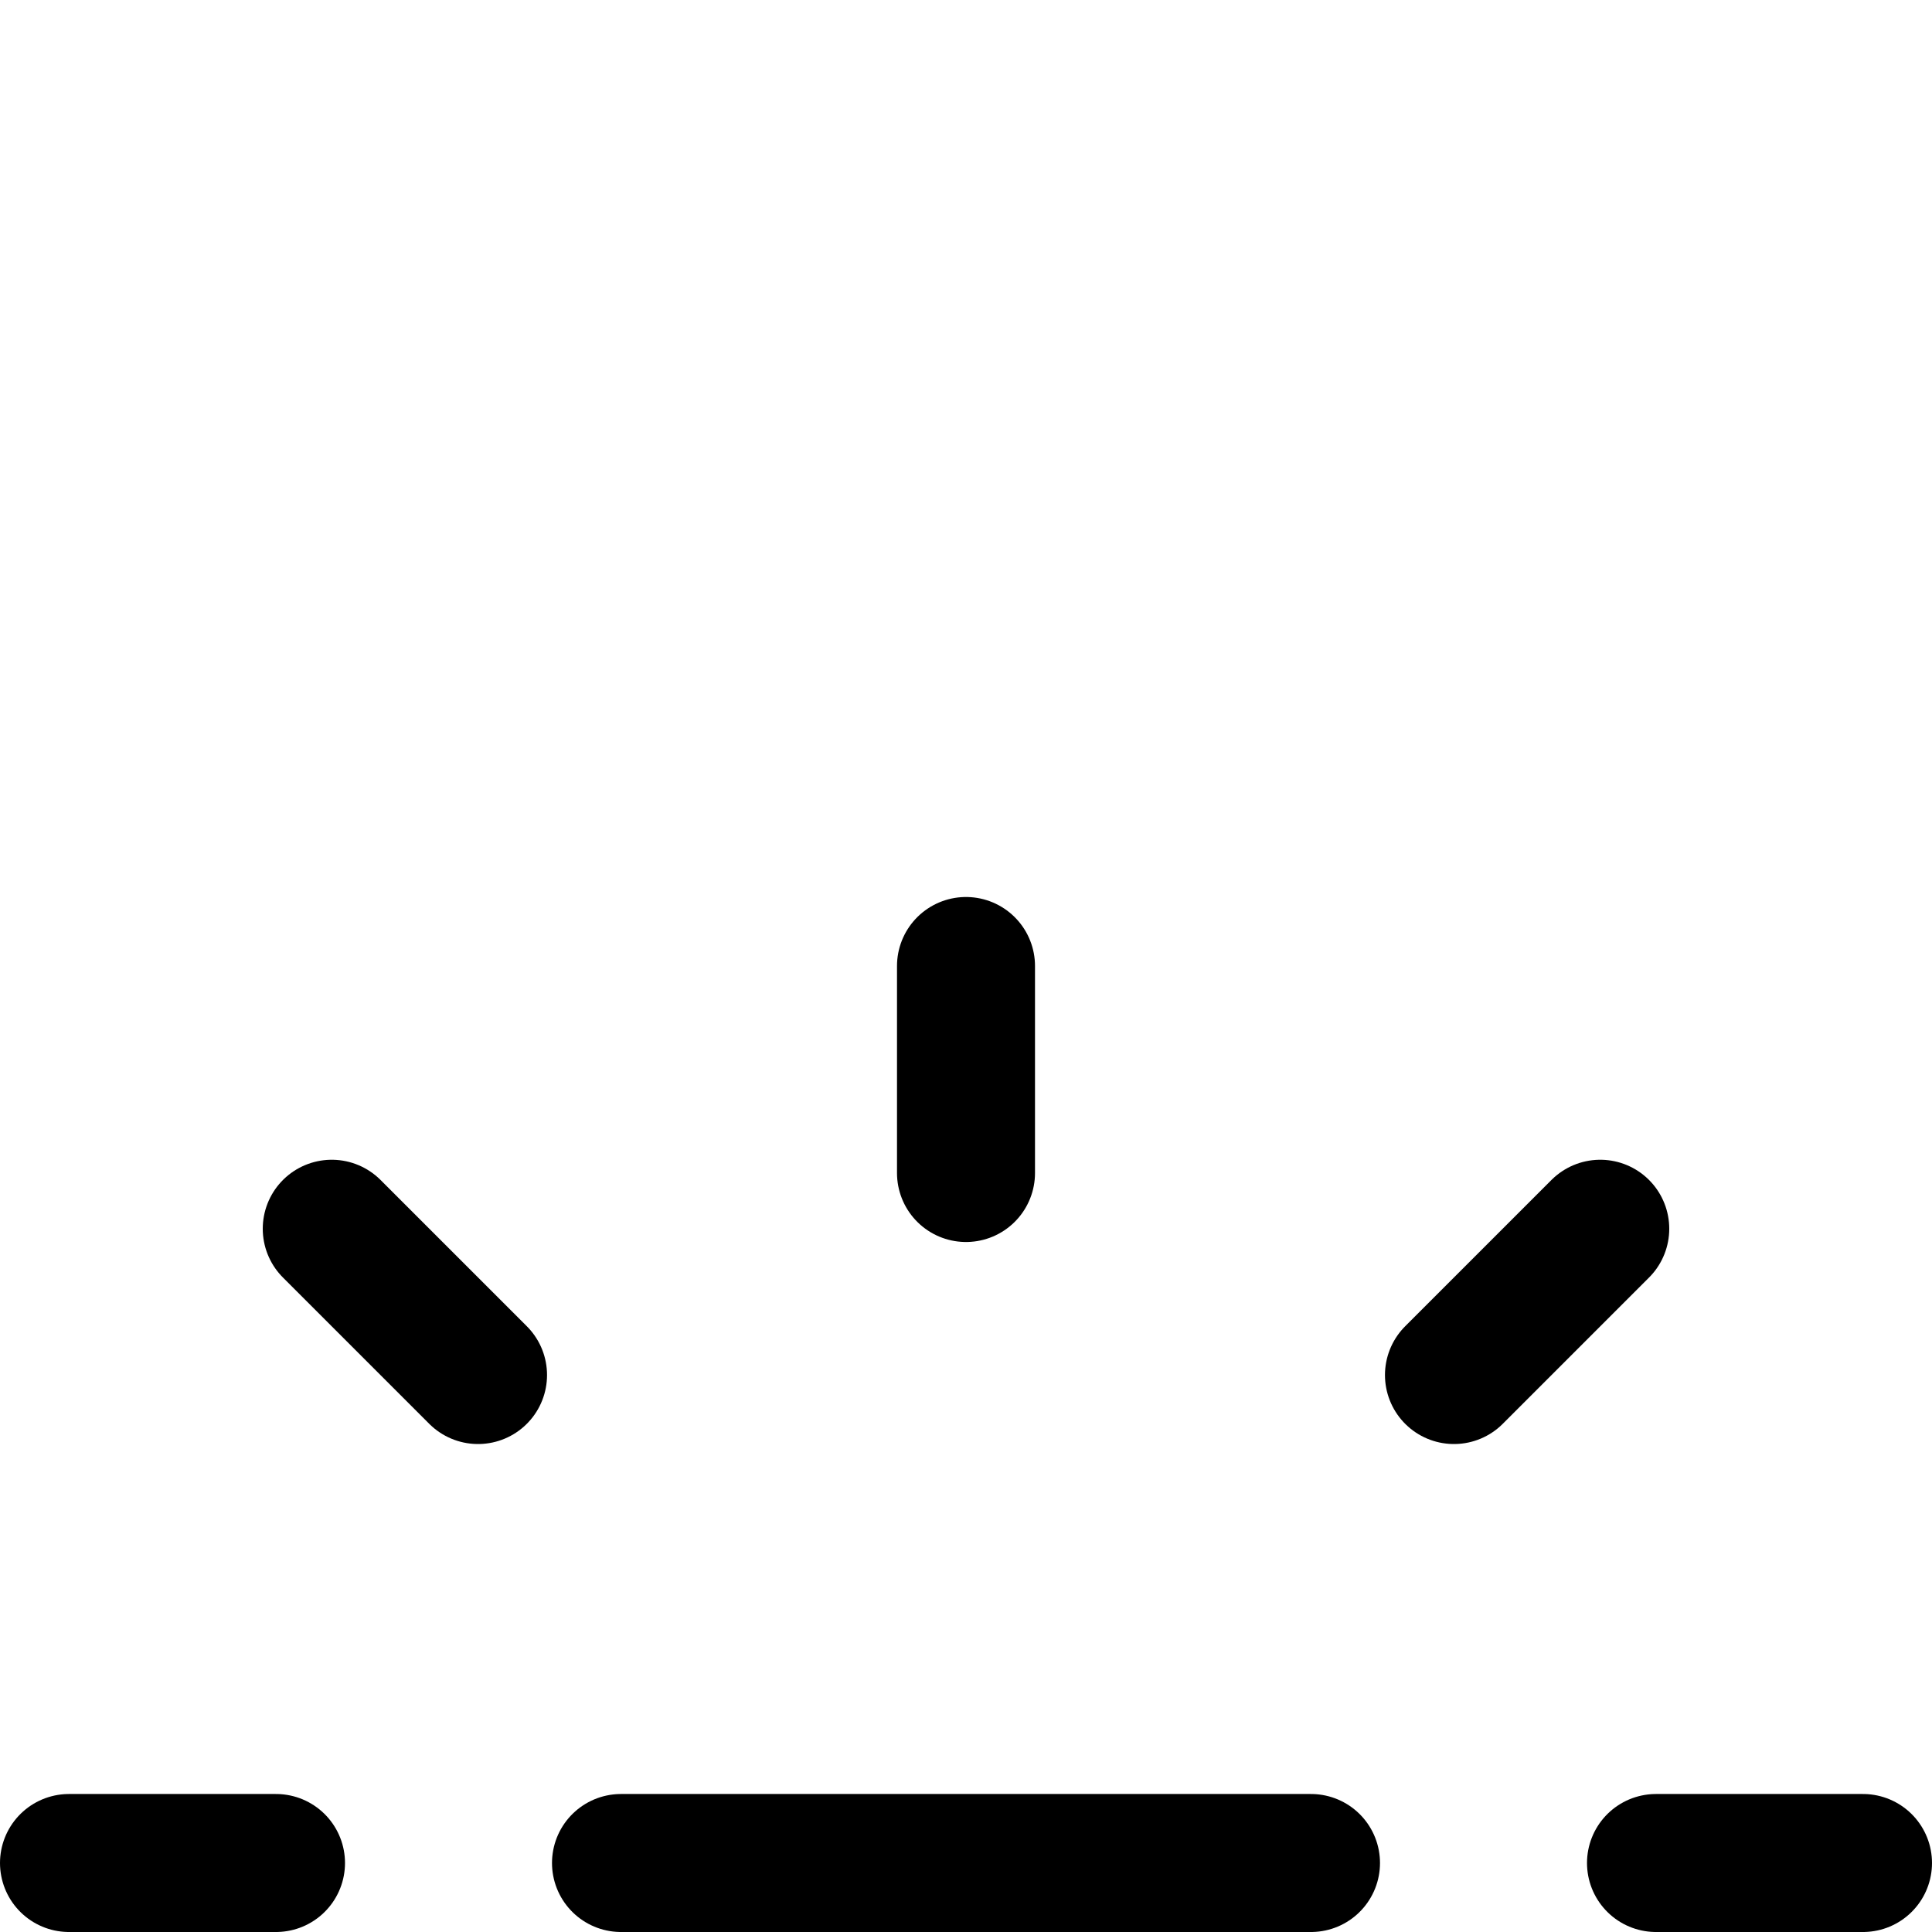 <svg focusable="false" xmlns="http://www.w3.org/2000/svg" fill="none" role="img" aria-label="Icon" viewBox="0 0 14 14">
  <path d="M.5 13.5H2m10 0h1.5M7 8.5V7m3.536 2.964 1.06-1.06m-8.132 1.06-1.06-1.06M4.5 13.5h5" stroke="currentColor" stroke-linecap="round" stroke-linejoin="round"/>
</svg>
